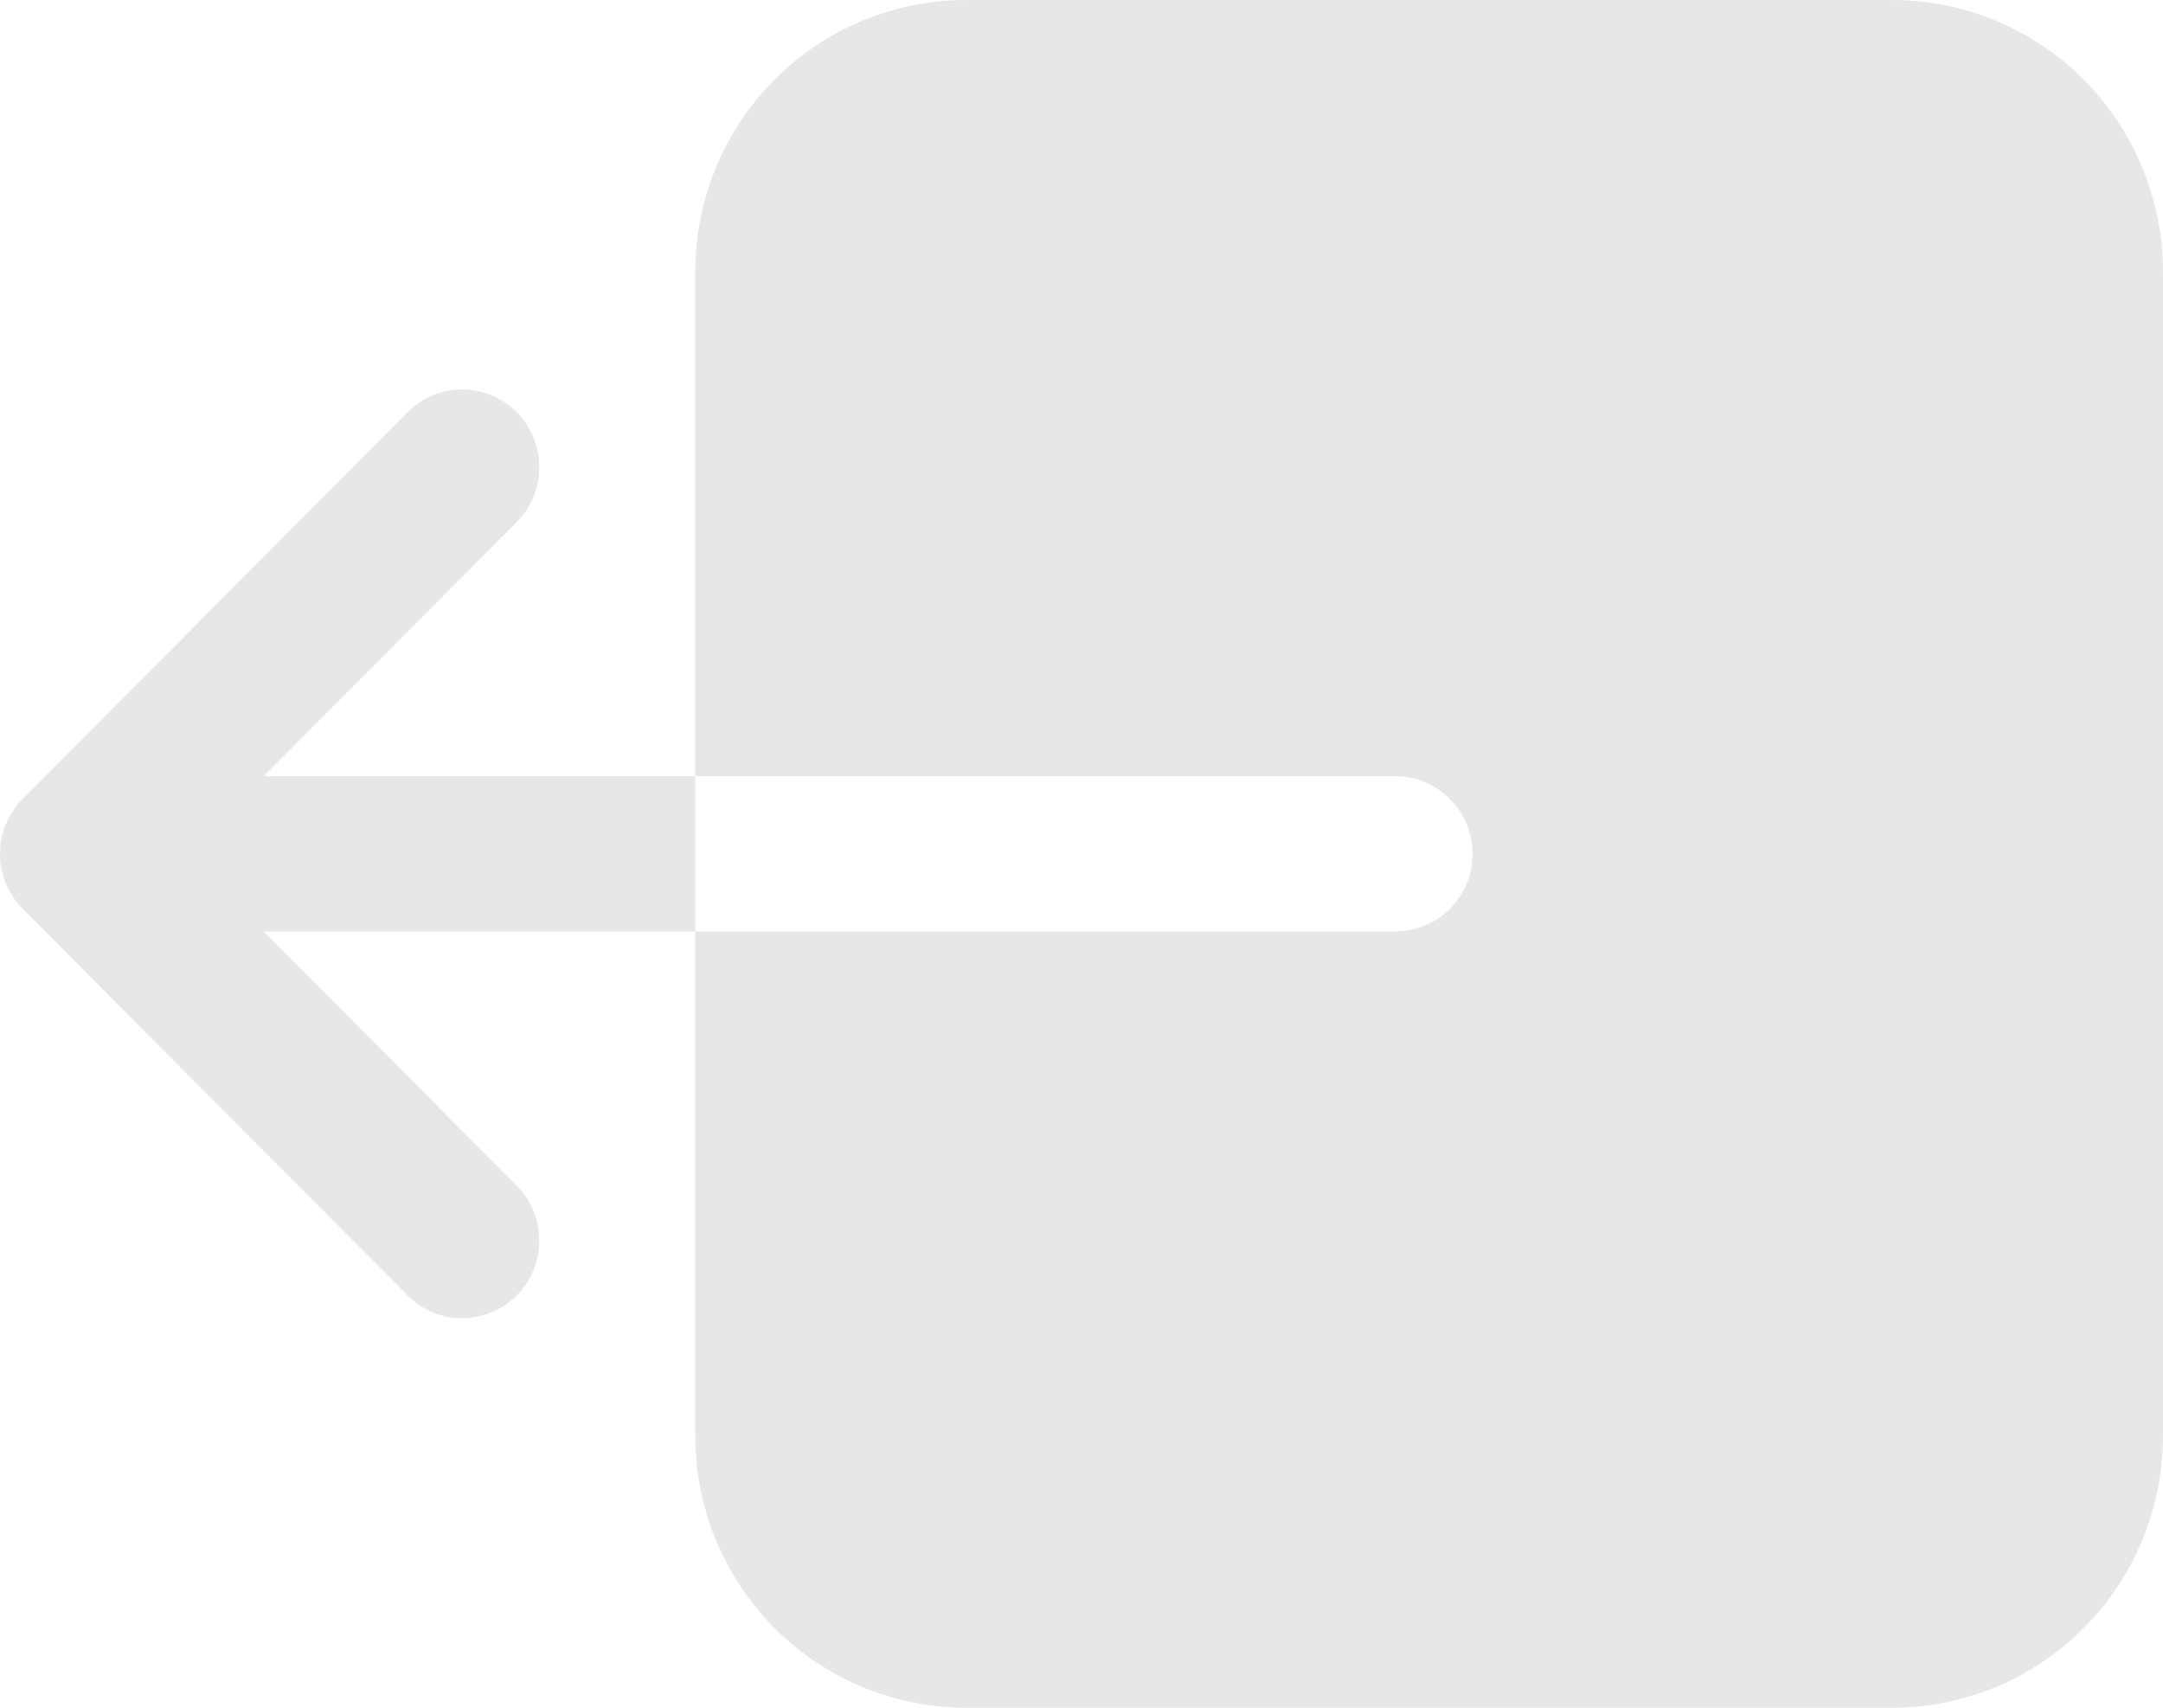 <svg width="19" height="15" viewBox="0 0 19 15" fill="none" xmlns="http://www.w3.org/2000/svg">
<path d="M6.107 12.614V8.182H12.257C12.437 8.182 12.609 8.11 12.736 7.982C12.864 7.854 12.935 7.681 12.935 7.5C12.935 7.319 12.864 7.146 12.736 7.018C12.609 6.89 12.437 6.818 12.257 6.818H6.107V2.386C6.108 1.754 6.358 1.147 6.803 0.7C7.249 0.252 7.852 0.001 8.482 0H16.625C17.255 0.001 17.858 0.252 18.304 0.7C18.749 1.147 18.999 1.754 19 2.386V12.614C18.999 13.246 18.749 13.853 18.304 14.3C17.858 14.748 17.255 14.999 16.625 15H8.482C7.852 14.999 7.249 14.748 6.803 14.3C6.358 13.853 6.108 13.246 6.107 12.614ZM2.317 8.182L4.551 10.427C4.673 10.556 4.74 10.728 4.737 10.905C4.735 11.083 4.664 11.253 4.539 11.379C4.414 11.505 4.245 11.576 4.068 11.579C3.891 11.581 3.72 11.514 3.592 11.391L0.199 7.982C0.071 7.854 0 7.681 0 7.5C0 7.319 0.071 7.146 0.199 7.018L3.592 3.609C3.72 3.486 3.891 3.419 4.068 3.421C4.245 3.424 4.414 3.495 4.539 3.621C4.664 3.747 4.735 3.917 4.737 4.095C4.74 4.272 4.673 4.444 4.551 4.573L2.317 6.818H6.107V8.182H2.317Z" fill="#E7E7E7"/>
</svg>

